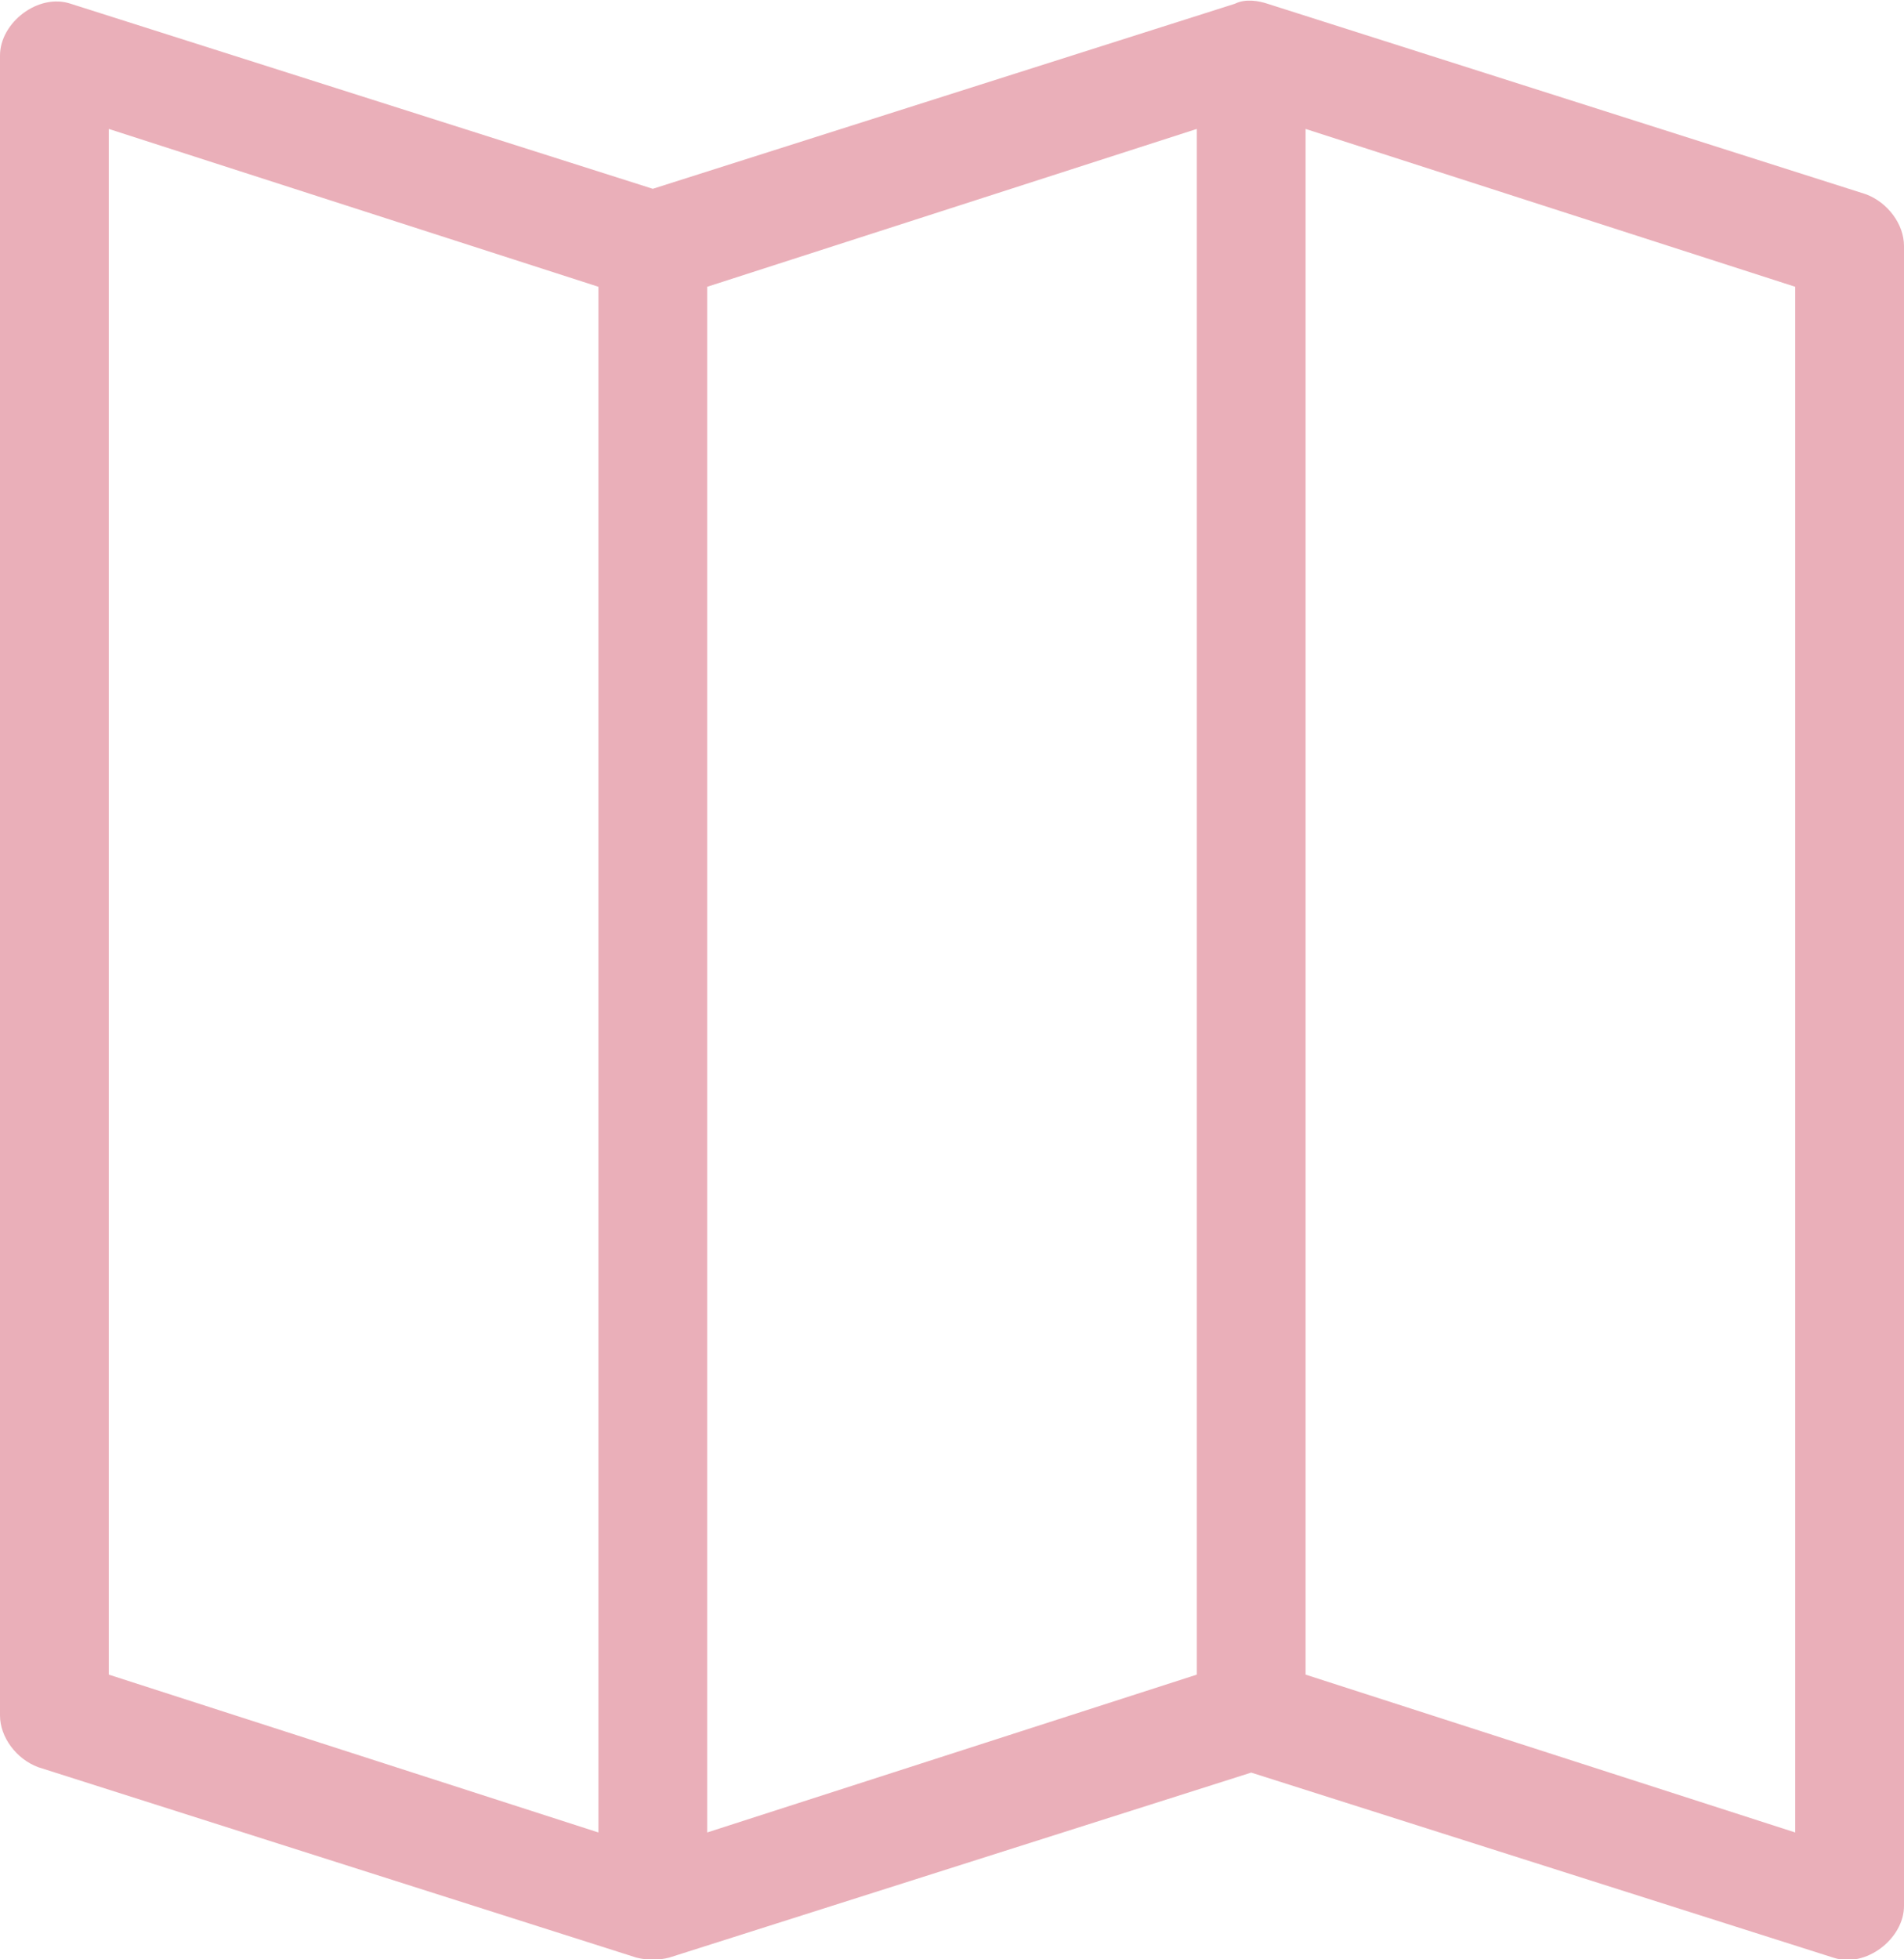 <?xml version="1.0" encoding="utf-8"?>
<!-- Generator: Adobe Illustrator 21.1.0, SVG Export Plug-In . SVG Version: 6.00 Build 0)  -->
<svg version="1.1"
	 id="Layer_1" xmlns:cc="http://creativecommons.org/ns#" xmlns:dc="http://purl.org/dc/elements/1.1/" xmlns:inkscape="http://www.inkscape.org/namespaces/inkscape" xmlns:rdf="http://www.w3.org/1999/02/22-rdf-syntax-ns#" xmlns:sodipodi="http://sodipodi.sourceforge.net/DTD/sodipodi-0.dtd" xmlns:svg="http://www.w3.org/2000/svg"
	 xmlns="http://www.w3.org/2000/svg" xmlns:xlink="http://www.w3.org/1999/xlink" x="0px" y="0px" viewBox="0 0 70 72"
	 style="enable-background:new 0 0 70 72;" xml:space="preserve">
<style type="text/css">
	.st0{fill:#EAAFB9;}
</style>
<g transform="translate(0,-952.362)">
	<path class="st0" d="M46.6,952.5l22,7c0.8,0.3,1.4,1.1,1.4,1.9v61c0,1.2-1.4,2.3-2.6,1.9l-21.4-6.8l-21.4,6.8
		c-0.4,0.1-0.8,0.1-1.2,0l-22-7c-0.8-0.3-1.4-1.1-1.4-1.9v-61c0-1.2,1.4-2.3,2.6-1.9l21.4,6.8l21.4-6.8
		C45.8,952.3,46.3,952.4,46.6,952.5z M48,957.1v56.8l18,5.8v-56.8L48,957.1z M44,957.1l-18,5.8v56.8l18-5.8V957.1z M4,957.1v56.8
		l18,5.8v-56.8L4,957.1z"/>
</g>
</svg>
